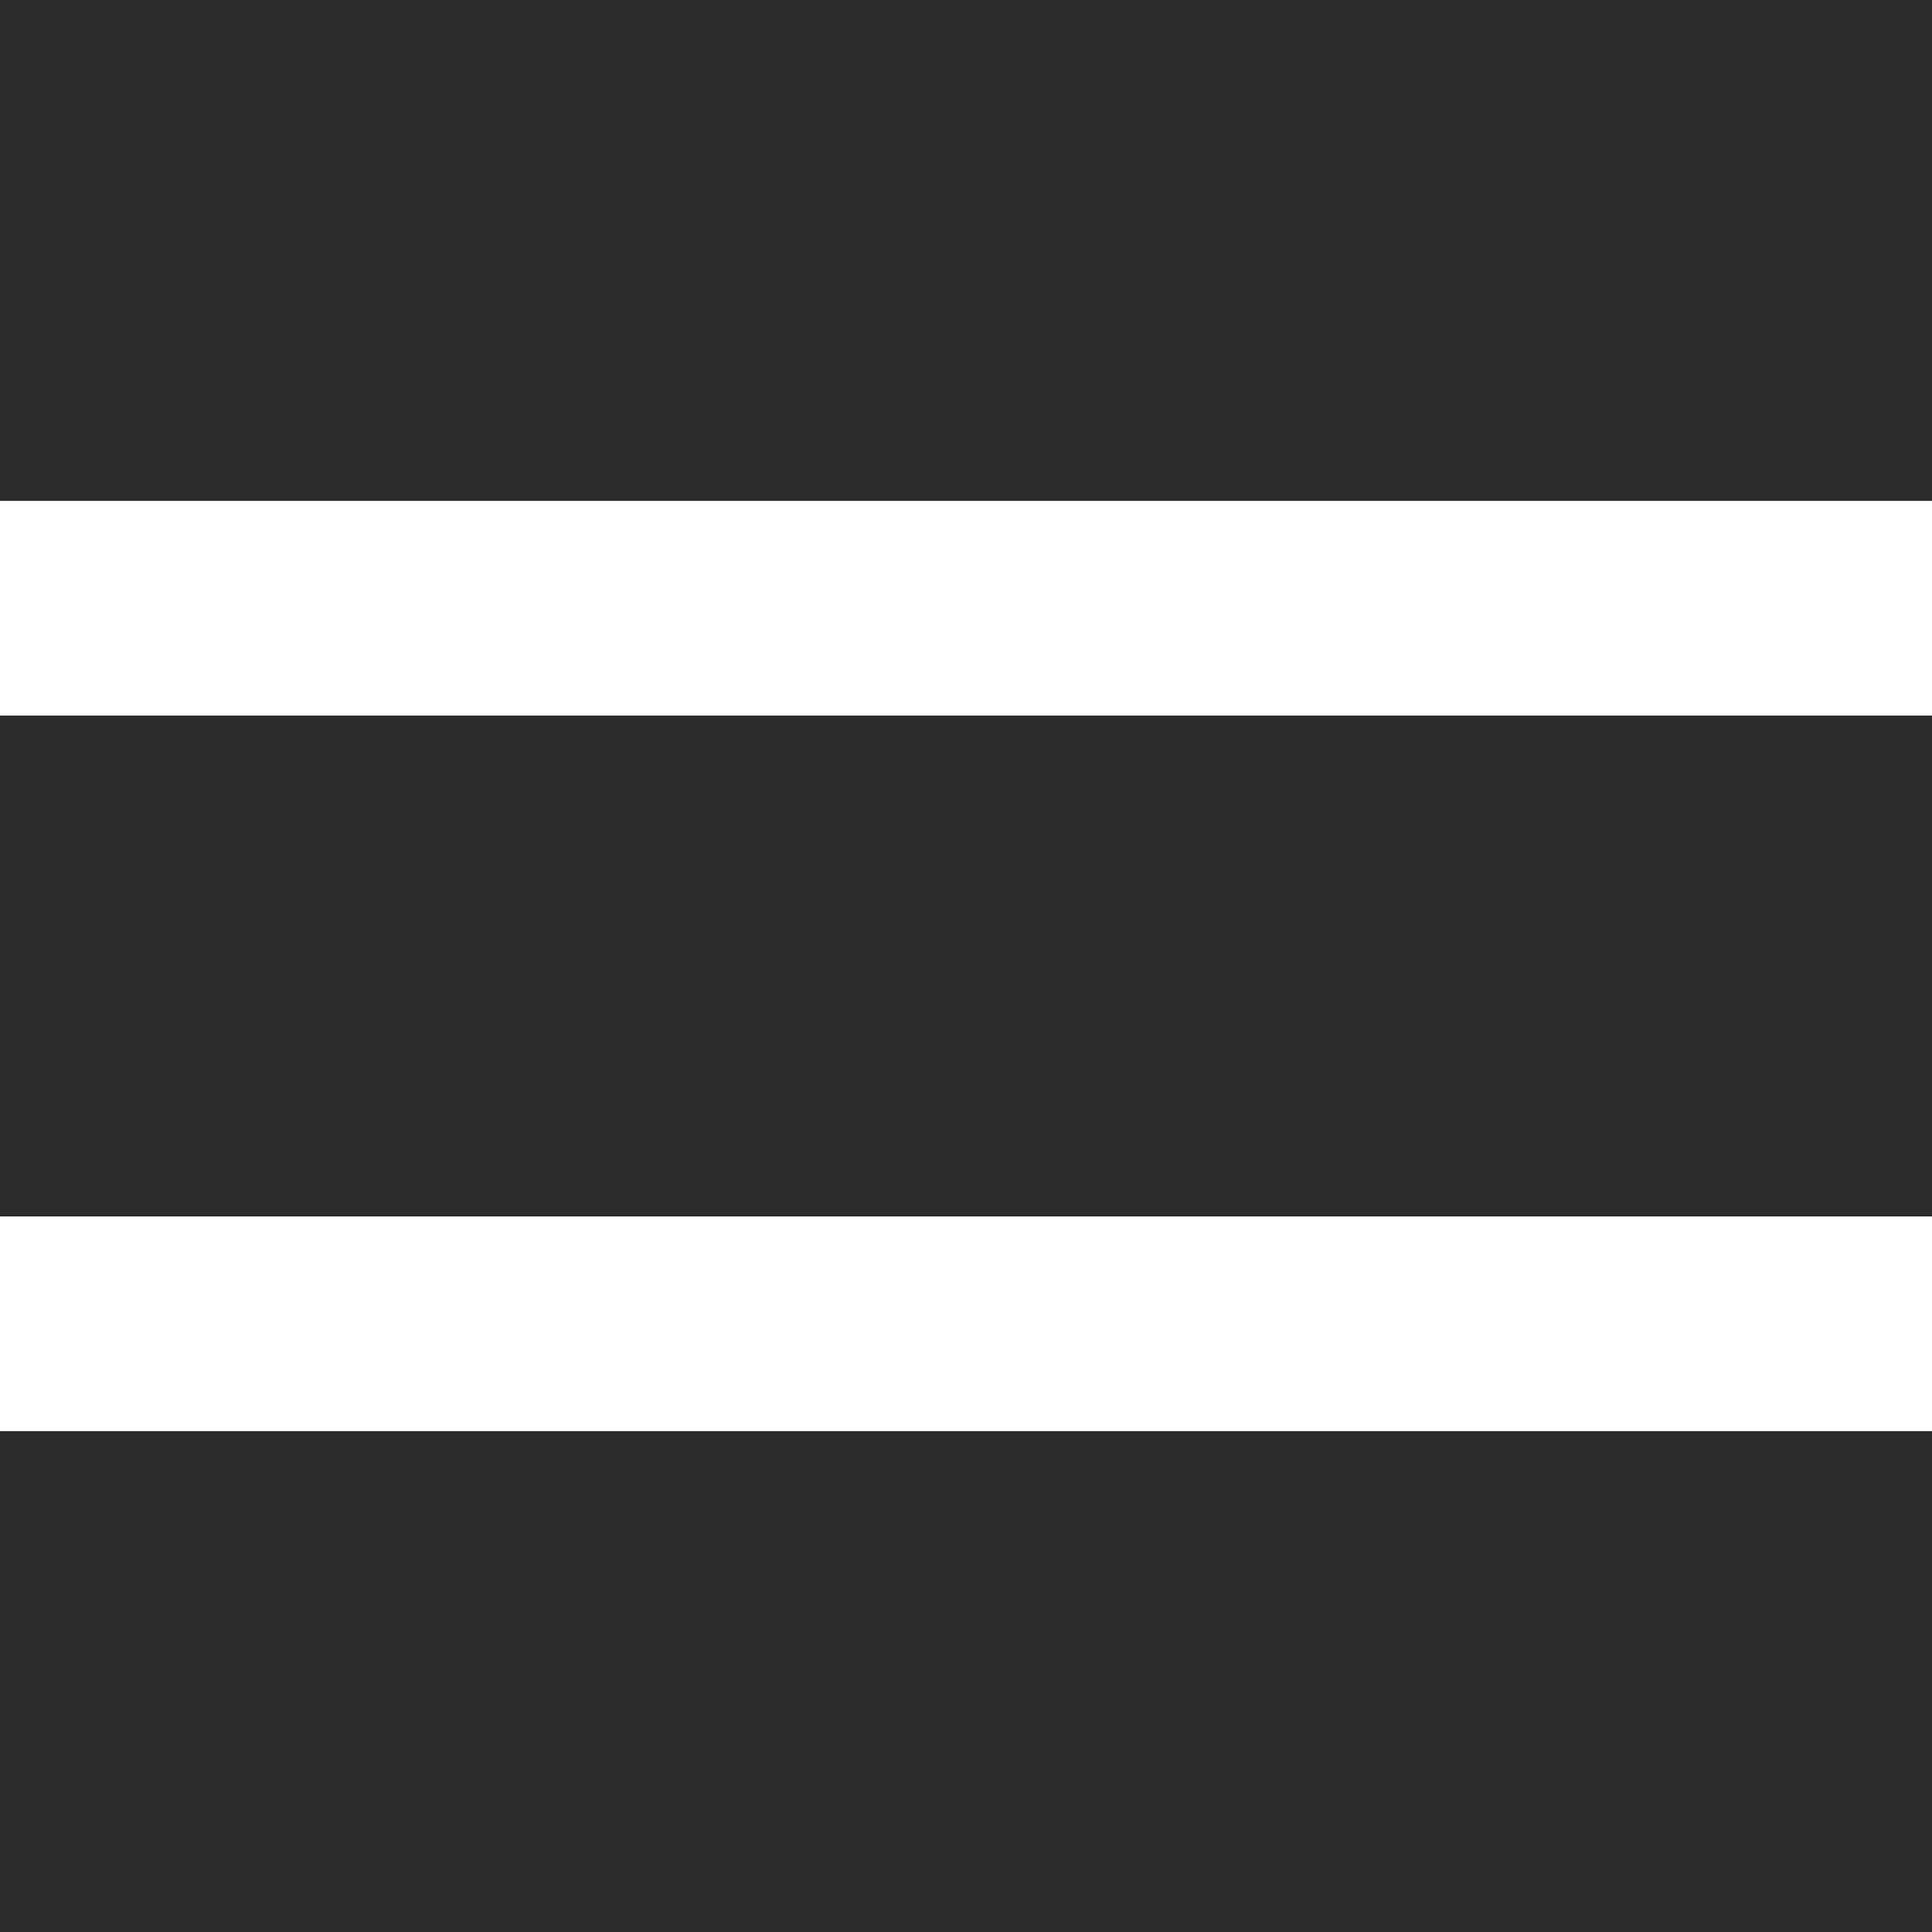 <svg width="27" height="27" viewBox="0 0 27 27" fill="none" xmlns="http://www.w3.org/2000/svg">
<rect x="0.5" y="0.5" width="26" height="6" fill="#2C2C2C" stroke="#2C2C2C"/>
<rect x="0.5" y="10.5" width="26" height="6" fill="#2C2C2C" stroke="#2C2C2C"/>
<rect x="0.5" y="20.5" width="26" height="6" fill="#2C2C2C" stroke="#2C2C2C"/>
</svg>
